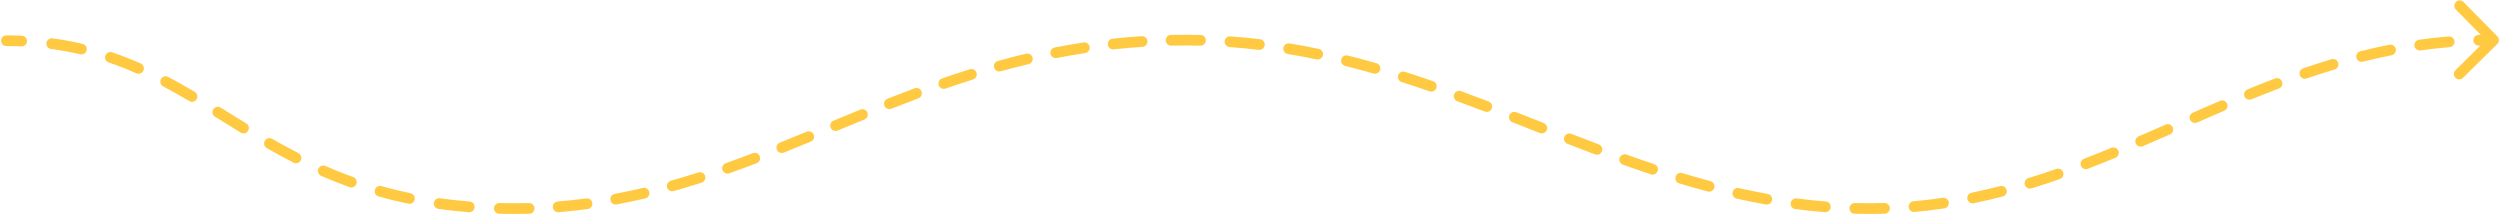 <svg width="583" height="50" viewBox="0 0 583 50" fill="none" xmlns="http://www.w3.org/2000/svg">
<path d="M1.5 8.25C0.81 8.25 0.25 8.81 0.25 9.5C0.25 10.19 0.81 10.75 1.5 10.75V8.25ZM582.378 10.247C582.87 9.762 582.875 8.97 582.39 8.479L574.485 0.473C574 -0.018 573.209 -0.023 572.718 0.462C572.226 0.947 572.221 1.739 572.706 2.23L579.732 9.346L572.616 16.372C572.125 16.857 572.12 17.648 572.605 18.139C573.09 18.631 573.881 18.636 574.373 18.151L582.378 10.247ZM4.987 10.822C5.677 10.85 6.26 10.315 6.288 9.625C6.317 8.935 5.781 8.353 5.091 8.324L4.987 10.822ZM12.226 8.94C11.542 8.849 10.913 9.33 10.822 10.014C10.731 10.698 11.212 11.327 11.896 11.418L12.226 8.94ZM18.698 12.66C19.37 12.817 20.043 12.4 20.2 11.728C20.357 11.056 19.94 10.383 19.268 10.226L18.698 12.66ZM26.151 12.199C25.497 11.976 24.788 12.326 24.565 12.98C24.343 13.633 24.693 14.343 25.346 14.566L26.151 12.199ZM31.8 17.093C32.431 17.372 33.169 17.087 33.449 16.455C33.728 15.824 33.442 15.086 32.811 14.806L31.8 17.093ZM39.221 17.932C38.611 17.608 37.855 17.841 37.531 18.451C37.208 19.061 37.441 19.817 38.051 20.141L39.221 17.932ZM44.138 23.567C44.732 23.919 45.499 23.722 45.85 23.127C46.201 22.533 46.004 21.767 45.41 21.415L44.138 23.567ZM51.451 25.088C50.864 24.725 50.093 24.906 49.73 25.493C49.367 26.08 49.548 26.85 50.135 27.214L51.451 25.088ZM56.133 30.921C56.722 31.281 57.491 31.096 57.852 30.507C58.212 29.918 58.026 29.148 57.437 28.788L56.133 30.921ZM63.461 32.371C62.862 32.028 62.098 32.235 61.755 32.834C61.411 33.433 61.618 34.197 62.217 34.54L63.461 32.371ZM68.455 37.937C69.069 38.252 69.823 38.009 70.138 37.395C70.453 36.781 70.21 36.028 69.596 35.712L68.455 37.937ZM75.889 38.711C75.257 38.433 74.519 38.721 74.242 39.353C73.964 39.985 74.252 40.722 74.884 41L75.889 38.711ZM81.512 43.645C82.162 43.878 82.877 43.541 83.111 42.891C83.344 42.242 83.007 41.526 82.358 41.292L81.512 43.645ZM88.968 43.407C88.304 43.22 87.613 43.607 87.427 44.272C87.24 44.936 87.627 45.627 88.291 45.813L88.968 43.407ZM95.223 47.502C95.899 47.642 96.561 47.208 96.701 46.532C96.841 45.855 96.406 45.194 95.73 45.054L95.223 47.502ZM102.585 46.238C101.901 46.143 101.27 46.62 101.174 47.303C101.079 47.987 101.555 48.619 102.239 48.714L102.585 46.238ZM109.332 49.485C110.02 49.539 110.622 49.025 110.676 48.337C110.73 47.649 110.216 47.047 109.528 46.993L109.332 49.485ZM116.473 47.349C115.783 47.332 115.21 47.878 115.192 48.568C115.175 49.258 115.721 49.831 116.411 49.849L116.473 47.349ZM123.435 49.847C124.125 49.828 124.67 49.254 124.651 48.564C124.633 47.874 124.058 47.329 123.368 47.348L123.435 49.847ZM130.054 46.99C129.365 47.045 128.852 47.648 128.908 48.336C128.963 49.024 129.566 49.537 130.254 49.481L130.054 46.99ZM137.057 48.752C137.742 48.661 138.222 48.032 138.13 47.348C138.039 46.663 137.41 46.183 136.726 46.275L137.057 48.752ZM143.351 45.215C142.673 45.341 142.225 45.993 142.351 46.672C142.477 47.351 143.129 47.799 143.808 47.673L143.351 45.215ZM150.486 46.266C151.158 46.108 151.575 45.435 151.417 44.763C151.259 44.091 150.586 43.674 149.914 43.832L150.486 46.266ZM156.424 42.152C155.759 42.339 155.371 43.029 155.558 43.693C155.744 44.358 156.434 44.746 157.099 44.559L156.424 42.152ZM163.627 42.594C164.284 42.384 164.646 41.68 164.436 41.022C164.225 40.365 163.521 40.003 162.864 40.214L163.627 42.594ZM169.243 38.057C168.592 38.287 168.251 39.002 168.482 39.653C168.713 40.303 169.427 40.644 170.078 40.413L169.243 38.057ZM176.46 38.06C177.105 37.814 177.429 37.092 177.183 36.447C176.937 35.802 176.215 35.478 175.57 35.724L176.46 38.06ZM181.858 33.263C181.217 33.52 180.905 34.247 181.162 34.888C181.418 35.529 182.146 35.84 182.787 35.584L181.858 33.263ZM189.071 33.031C189.709 32.768 190.014 32.038 189.752 31.399C189.49 30.761 188.759 30.456 188.121 30.718L189.071 33.031ZM194.38 28.135C193.742 28.398 193.438 29.129 193.702 29.767C193.966 30.405 194.696 30.709 195.335 30.445L194.38 28.135ZM201.592 27.873C202.232 27.613 202.539 26.883 202.278 26.244C202.018 25.605 201.289 25.297 200.649 25.558L201.592 27.873ZM206.948 23.031C206.306 23.284 205.99 24.009 206.243 24.652C206.496 25.294 207.222 25.61 207.864 25.357L206.948 23.031ZM214.169 22.936C214.816 22.694 215.144 21.974 214.903 21.328C214.662 20.681 213.942 20.352 213.295 20.593L214.169 22.936ZM219.691 18.29C219.038 18.516 218.693 19.228 218.918 19.88C219.144 20.533 219.856 20.878 220.509 20.652L219.691 18.29ZM226.905 18.538C227.564 18.332 227.93 17.63 227.723 16.971C227.516 16.313 226.815 15.947 226.156 16.153L226.905 18.538ZM232.695 14.218C232.029 14.403 231.64 15.091 231.824 15.757C232.009 16.422 232.698 16.812 233.363 16.627L232.695 14.218ZM239.869 14.95C240.541 14.79 240.956 14.117 240.796 13.445C240.637 12.773 239.963 12.358 239.291 12.518L239.869 14.95ZM245.958 11.073C245.28 11.205 244.839 11.862 244.971 12.539C245.104 13.217 245.76 13.659 246.438 13.526L245.958 11.073ZM253.064 12.374C253.747 12.27 254.216 11.632 254.112 10.95C254.008 10.267 253.371 9.798 252.688 9.902L253.064 12.374ZM259.457 9.021C258.771 9.095 258.275 9.712 258.349 10.398C258.423 11.085 259.04 11.581 259.726 11.507L259.457 9.021ZM266.411 10.93C267.1 10.886 267.622 10.291 267.578 9.602C267.534 8.913 266.939 8.391 266.25 8.435L266.411 10.93ZM273.065 8.144C272.375 8.158 271.828 8.73 271.842 9.42C271.857 10.11 272.429 10.658 273.119 10.643L273.065 8.144ZM279.928 10.649C280.618 10.665 281.191 10.119 281.208 9.429C281.225 8.739 280.679 8.166 279.989 8.149L279.928 10.649ZM286.923 8.484C286.234 8.434 285.636 8.952 285.586 9.64C285.537 10.329 286.055 10.928 286.743 10.977L286.923 8.484ZM293.54 11.629C294.225 11.71 294.847 11.221 294.929 10.535C295.011 9.85 294.521 9.228 293.836 9.146L293.54 11.629ZM300.716 10.126C300.035 10.013 299.392 10.474 299.279 11.155C299.167 11.836 299.628 12.48 300.309 12.592L300.716 10.126ZM307.028 13.849C307.704 13.99 308.366 13.556 308.507 12.88C308.648 12.205 308.214 11.543 307.538 11.402L307.028 13.849ZM314.295 12.95C313.626 12.783 312.947 13.191 312.78 13.861C312.614 14.53 313.021 15.209 313.691 15.376L314.295 12.95ZM320.308 17.148C320.972 17.337 321.663 16.953 321.853 16.289C322.043 15.626 321.659 14.934 320.995 14.744L320.308 17.148ZM327.625 16.749C326.967 16.54 326.264 16.903 326.054 17.561C325.845 18.219 326.209 18.922 326.866 19.131L327.625 16.749ZM333.373 21.294C334.025 21.519 334.737 21.173 334.963 20.52C335.188 19.868 334.842 19.156 334.189 18.931L333.373 21.294ZM340.702 21.255C340.054 21.017 339.336 21.349 339.098 21.997C338.86 22.645 339.193 23.364 339.841 23.602L340.702 21.255ZM346.275 26.017C346.92 26.263 347.642 25.94 347.889 25.296C348.136 24.651 347.813 23.928 347.168 23.681L346.275 26.017ZM353.601 26.174C352.958 25.923 352.233 26.24 351.981 26.883C351.729 27.526 352.047 28.251 352.689 28.502L353.601 26.174ZM359.1 31.022C359.742 31.275 360.468 30.959 360.721 30.317C360.974 29.674 360.658 28.948 360.016 28.696L359.1 31.022ZM366.425 31.206C365.782 30.956 365.057 31.275 364.807 31.919C364.557 32.562 364.876 33.286 365.52 33.537L366.425 31.206ZM371.964 36.008C372.61 36.251 373.331 35.925 373.575 35.279C373.818 34.633 373.492 33.912 372.846 33.669L371.964 36.008ZM379.292 36.043C378.642 35.81 377.927 36.148 377.694 36.797C377.461 37.447 377.799 38.163 378.448 38.396L379.292 36.043ZM384.985 40.661C385.639 40.88 386.347 40.526 386.566 39.871C386.784 39.216 386.431 38.508 385.776 38.289L384.985 40.661ZM392.306 40.369C391.645 40.169 390.947 40.543 390.747 41.204C390.547 41.864 390.921 42.562 391.582 42.762L392.306 40.369ZM398.248 44.66C398.915 44.837 399.6 44.44 399.778 43.773C399.955 43.106 399.558 42.421 398.891 42.244L398.248 44.66ZM405.535 43.875C404.861 43.724 404.193 44.148 404.042 44.821C403.89 45.495 404.314 46.163 404.987 46.315L405.535 43.875ZM411.79 47.689C412.469 47.811 413.119 47.358 413.24 46.679C413.362 45.999 412.91 45.35 412.23 45.228L411.79 47.689ZM418.98 46.274C418.295 46.184 417.668 46.667 417.579 47.352C417.49 48.036 417.972 48.664 418.657 48.753L418.98 46.274ZM425.574 49.478C426.262 49.533 426.864 49.019 426.919 48.331C426.973 47.643 426.46 47.041 425.771 46.986L425.574 49.478ZM432.577 47.347C431.887 47.329 431.313 47.873 431.295 48.563C431.276 49.254 431.821 49.828 432.511 49.846L432.577 47.347ZM439.504 49.841C440.194 49.82 440.736 49.244 440.716 48.554C440.695 47.864 440.119 47.321 439.429 47.342L439.504 49.841ZM446.239 46.937C445.551 46.998 445.043 47.605 445.105 48.293C445.166 48.98 445.773 49.488 446.461 49.427L446.239 46.937ZM453.399 48.604C454.082 48.502 454.553 47.867 454.452 47.184C454.351 46.501 453.716 46.029 453.033 46.13L453.399 48.604ZM459.762 44.943C459.085 45.081 458.649 45.742 458.788 46.418C458.926 47.095 459.586 47.531 460.263 47.392L459.762 44.943ZM467.054 45.82C467.723 45.648 468.125 44.966 467.952 44.297C467.78 43.629 467.098 43.227 466.43 43.399L467.054 45.82ZM473.021 41.536C472.361 41.739 471.99 42.438 472.192 43.098C472.394 43.758 473.093 44.129 473.753 43.927L473.021 41.536ZM480.361 41.757C481.013 41.53 481.357 40.817 481.129 40.165C480.902 39.513 480.189 39.169 479.537 39.397L480.361 41.757ZM485.983 37.029C485.339 37.276 485.017 37.999 485.265 38.644C485.513 39.288 486.236 39.61 486.881 39.362L485.983 37.029ZM493.323 36.792C493.962 36.529 494.266 35.799 494.003 35.161C493.74 34.522 493.01 34.218 492.371 34.481L493.323 36.792ZM498.718 31.805C498.084 32.077 497.791 32.812 498.063 33.447C498.336 34.081 499.071 34.374 499.706 34.101L498.718 31.805ZM506.047 31.341C506.68 31.063 506.967 30.326 506.69 29.694C506.412 29.061 505.675 28.774 505.043 29.051L506.047 31.341ZM511.367 26.273C510.735 26.55 510.447 27.287 510.724 27.919C511.001 28.552 511.738 28.84 512.37 28.563L511.367 26.273ZM518.697 25.819C519.332 25.547 519.626 24.812 519.355 24.178C519.083 23.543 518.349 23.249 517.714 23.52L518.697 25.819ZM524.105 20.845C523.466 21.106 523.159 21.835 523.42 22.475C523.68 23.114 524.41 23.421 525.049 23.16L524.105 20.845ZM531.446 20.637C532.091 20.393 532.416 19.671 532.171 19.025C531.926 18.38 531.204 18.055 530.559 18.3L531.446 20.637ZM537.092 15.937C536.439 16.161 536.091 16.872 536.315 17.525C536.539 18.178 537.25 18.526 537.903 18.302L537.092 15.937ZM544.43 16.201C545.091 16.003 545.467 15.307 545.269 14.645C545.071 13.984 544.374 13.608 543.713 13.807L544.43 16.201ZM550.426 11.958C549.756 12.126 549.349 12.805 549.517 13.474C549.685 14.144 550.363 14.551 551.033 14.383L550.426 11.958ZM557.711 12.887C558.388 12.754 558.829 12.097 558.696 11.419C558.562 10.742 557.905 10.301 557.228 10.435L557.711 12.887ZM564.101 9.274C563.418 9.37 562.941 10.002 563.037 10.686C563.133 11.37 563.765 11.846 564.449 11.75L564.101 9.274ZM571.25 10.993C571.938 10.937 572.45 10.334 572.394 9.646C572.337 8.957 571.734 8.445 571.046 8.502L571.25 10.993ZM578.004 8.136C577.314 8.152 576.767 8.725 576.783 9.415C576.799 10.105 577.372 10.652 578.062 10.636L578.004 8.136ZM1.5 10.75C2.687 10.75 3.849 10.774 4.987 10.822L5.091 8.324C3.918 8.275 2.721 8.25 1.5 8.25V10.75ZM11.896 11.418C14.261 11.732 16.522 12.151 18.698 12.66L19.268 10.226C17.013 9.698 14.672 9.265 12.226 8.94L11.896 11.418ZM25.346 14.566C27.57 15.321 29.713 16.17 31.8 17.093L32.811 14.806C30.663 13.856 28.451 12.98 26.151 12.199L25.346 14.566ZM38.051 20.141C40.106 21.23 42.127 22.378 44.138 23.567L45.41 21.415C43.375 20.212 41.32 19.044 39.221 17.932L38.051 20.141ZM50.135 27.214C52.11 28.436 54.107 29.682 56.133 30.921L57.437 28.788C55.419 27.553 53.436 26.317 51.451 25.088L50.135 27.214ZM62.217 34.54C64.236 35.698 66.308 36.836 68.455 37.937L69.596 35.712C67.49 34.633 65.452 33.514 63.461 32.371L62.217 34.54ZM74.884 41C77.01 41.932 79.214 42.819 81.512 43.645L82.358 41.292C80.116 40.486 77.965 39.622 75.889 38.711L74.884 41ZM88.291 45.813C90.513 46.438 92.819 47.004 95.223 47.502L95.73 45.054C93.384 44.568 91.134 44.016 88.968 43.407L88.291 45.813ZM102.239 48.714C104.519 49.033 106.88 49.292 109.332 49.485L109.528 46.993C107.126 46.803 104.814 46.55 102.585 46.238L102.239 48.714ZM116.411 49.849C117.588 49.878 118.784 49.893 120 49.893V47.393C118.804 47.393 117.629 47.378 116.473 47.349L116.411 49.849ZM120 49.893C121.154 49.893 122.299 49.877 123.435 49.847L123.368 47.348C122.254 47.378 121.132 47.393 120 47.393V49.893ZM130.254 49.481C132.557 49.296 134.823 49.051 137.057 48.752L136.726 46.275C134.534 46.568 132.311 46.808 130.054 46.99L130.254 49.481ZM143.808 47.673C146.064 47.254 148.288 46.782 150.486 46.266L149.914 43.832C147.752 44.34 145.566 44.803 143.351 45.215L143.808 47.673ZM157.099 44.559C159.296 43.943 161.471 43.286 163.627 42.594L162.864 40.214C160.734 40.897 158.589 41.545 156.424 42.152L157.099 44.559ZM170.078 40.413C172.218 39.654 174.344 38.868 176.46 38.06L175.57 35.724C173.469 36.526 171.361 37.305 169.243 38.057L170.078 40.413ZM182.787 35.584C184.884 34.744 186.978 33.891 189.071 33.031L188.121 30.718C186.031 31.577 183.946 32.427 181.858 33.263L182.787 35.584ZM195.335 30.445C197.414 29.586 199.498 28.726 201.592 27.873L200.649 25.558C198.549 26.414 196.46 27.275 194.38 28.135L195.335 30.445ZM207.864 25.357C209.95 24.535 212.05 23.726 214.169 22.936L213.295 20.593C211.16 21.39 209.046 22.205 206.948 23.031L207.864 25.357ZM220.509 20.652C222.618 19.922 224.748 19.216 226.905 18.538L226.156 16.153C223.974 16.838 221.821 17.553 219.691 18.29L220.509 20.652ZM233.363 16.627C235.502 16.034 237.67 15.473 239.869 14.95L239.291 12.518C237.06 13.048 234.862 13.617 232.695 14.218L233.363 16.627ZM246.438 13.526C248.613 13.101 250.82 12.715 253.064 12.374L252.688 9.902C250.409 10.249 248.166 10.641 245.958 11.073L246.438 13.526ZM259.726 11.507C261.918 11.269 264.145 11.076 266.411 10.93L266.25 8.435C263.948 8.583 261.685 8.78 259.457 9.021L259.726 11.507ZM273.119 10.643C274.236 10.619 275.363 10.607 276.5 10.607V8.107C275.346 8.107 274.201 8.119 273.065 8.144L273.119 10.643ZM276.5 10.607C277.65 10.607 278.793 10.621 279.928 10.649L279.989 8.149C278.833 8.121 277.67 8.107 276.5 8.107V10.607ZM286.743 10.977C289.036 11.143 291.301 11.361 293.54 11.629L293.836 9.146C291.56 8.874 289.256 8.652 286.923 8.484L286.743 10.977ZM300.309 12.592C302.573 12.966 304.812 13.387 307.028 13.849L307.538 11.402C305.289 10.932 303.016 10.505 300.716 10.126L300.309 12.592ZM313.691 15.376C315.916 15.93 318.121 16.522 320.308 17.148L320.995 14.744C318.783 14.111 316.55 13.511 314.295 12.95L313.691 15.376ZM326.866 19.131C329.05 19.826 331.217 20.549 333.373 21.294L334.189 18.931C332.017 18.18 329.829 17.451 327.625 16.749L326.866 19.131ZM339.841 23.602C341.994 24.392 344.138 25.199 346.275 26.017L347.168 23.681C345.023 22.861 342.868 22.05 340.702 21.255L339.841 23.602ZM352.689 28.502C354.829 29.34 356.964 30.182 359.1 31.022L360.016 28.696C357.882 27.856 355.743 27.013 353.601 26.174L352.689 28.502ZM365.52 33.537C367.664 34.37 369.812 35.196 371.964 36.008L372.846 33.669C370.704 32.861 368.564 32.038 366.425 31.206L365.52 33.537ZM378.448 38.396C380.617 39.174 382.795 39.931 384.985 40.661L385.776 38.289C383.606 37.566 381.446 36.815 379.292 36.043L378.448 38.396ZM391.582 42.762C393.788 43.43 396.009 44.064 398.248 44.66L398.891 42.244C396.681 41.656 394.487 41.029 392.306 40.369L391.582 42.762ZM404.987 46.315C407.233 46.819 409.5 47.279 411.79 47.689L412.23 45.228C409.978 44.825 407.748 44.372 405.535 43.875L404.987 46.315ZM418.657 48.753C420.937 49.05 423.242 49.294 425.574 49.478L425.771 46.986C423.483 46.805 421.22 46.566 418.98 46.274L418.657 48.753ZM432.511 49.846C433.667 49.877 434.83 49.893 436 49.893V47.393C434.852 47.393 433.711 47.377 432.577 47.347L432.511 49.846ZM436 49.893C437.177 49.893 438.345 49.875 439.504 49.841L439.429 47.342C438.295 47.376 437.152 47.393 436 47.393V49.893ZM446.461 49.427C448.809 49.217 451.121 48.941 453.399 48.604L453.033 46.13C450.801 46.461 448.538 46.732 446.239 46.937L446.461 49.427ZM460.263 47.392C462.557 46.923 464.82 46.396 467.054 45.82L466.43 43.399C464.234 43.965 462.013 44.483 459.762 44.943L460.263 47.392ZM473.753 43.927C475.98 43.244 478.181 42.518 480.361 41.757L479.537 39.397C477.384 40.149 475.213 40.864 473.021 41.536L473.753 43.927ZM486.881 39.362C489.043 38.53 491.189 37.671 493.323 36.792L492.371 34.481C490.253 35.353 488.125 36.205 485.983 37.029L486.881 39.362ZM499.706 34.101C501.826 33.19 503.938 32.266 506.047 31.341L505.043 29.051C502.936 29.976 500.829 30.896 498.718 31.805L499.706 34.101ZM512.37 28.563C514.477 27.64 516.584 26.723 518.697 25.819L517.714 23.52C515.591 24.428 513.477 25.349 511.367 26.273L512.37 28.563ZM525.049 23.16C527.17 22.295 529.3 21.451 531.446 20.637L530.559 18.3C528.391 19.122 526.241 19.974 524.105 20.845L525.049 23.16ZM537.903 18.302C540.058 17.562 542.233 16.86 544.43 16.201L543.713 13.807C541.481 14.475 539.276 15.188 537.092 15.937L537.903 18.302ZM551.033 14.383C553.231 13.832 555.456 13.332 557.711 12.887L557.228 10.435C554.929 10.887 552.663 11.398 550.426 11.958L551.033 14.383ZM564.449 11.75C566.683 11.436 568.948 11.182 571.25 10.993L571.046 8.502C568.695 8.694 566.381 8.954 564.101 9.274L564.449 11.75ZM578.062 10.636C579.196 10.61 580.339 10.6 581.492 10.607L581.508 8.107C580.331 8.1 579.163 8.11 578.004 8.136L578.062 10.636Z" fill="#FFCA42"/>
</svg>
